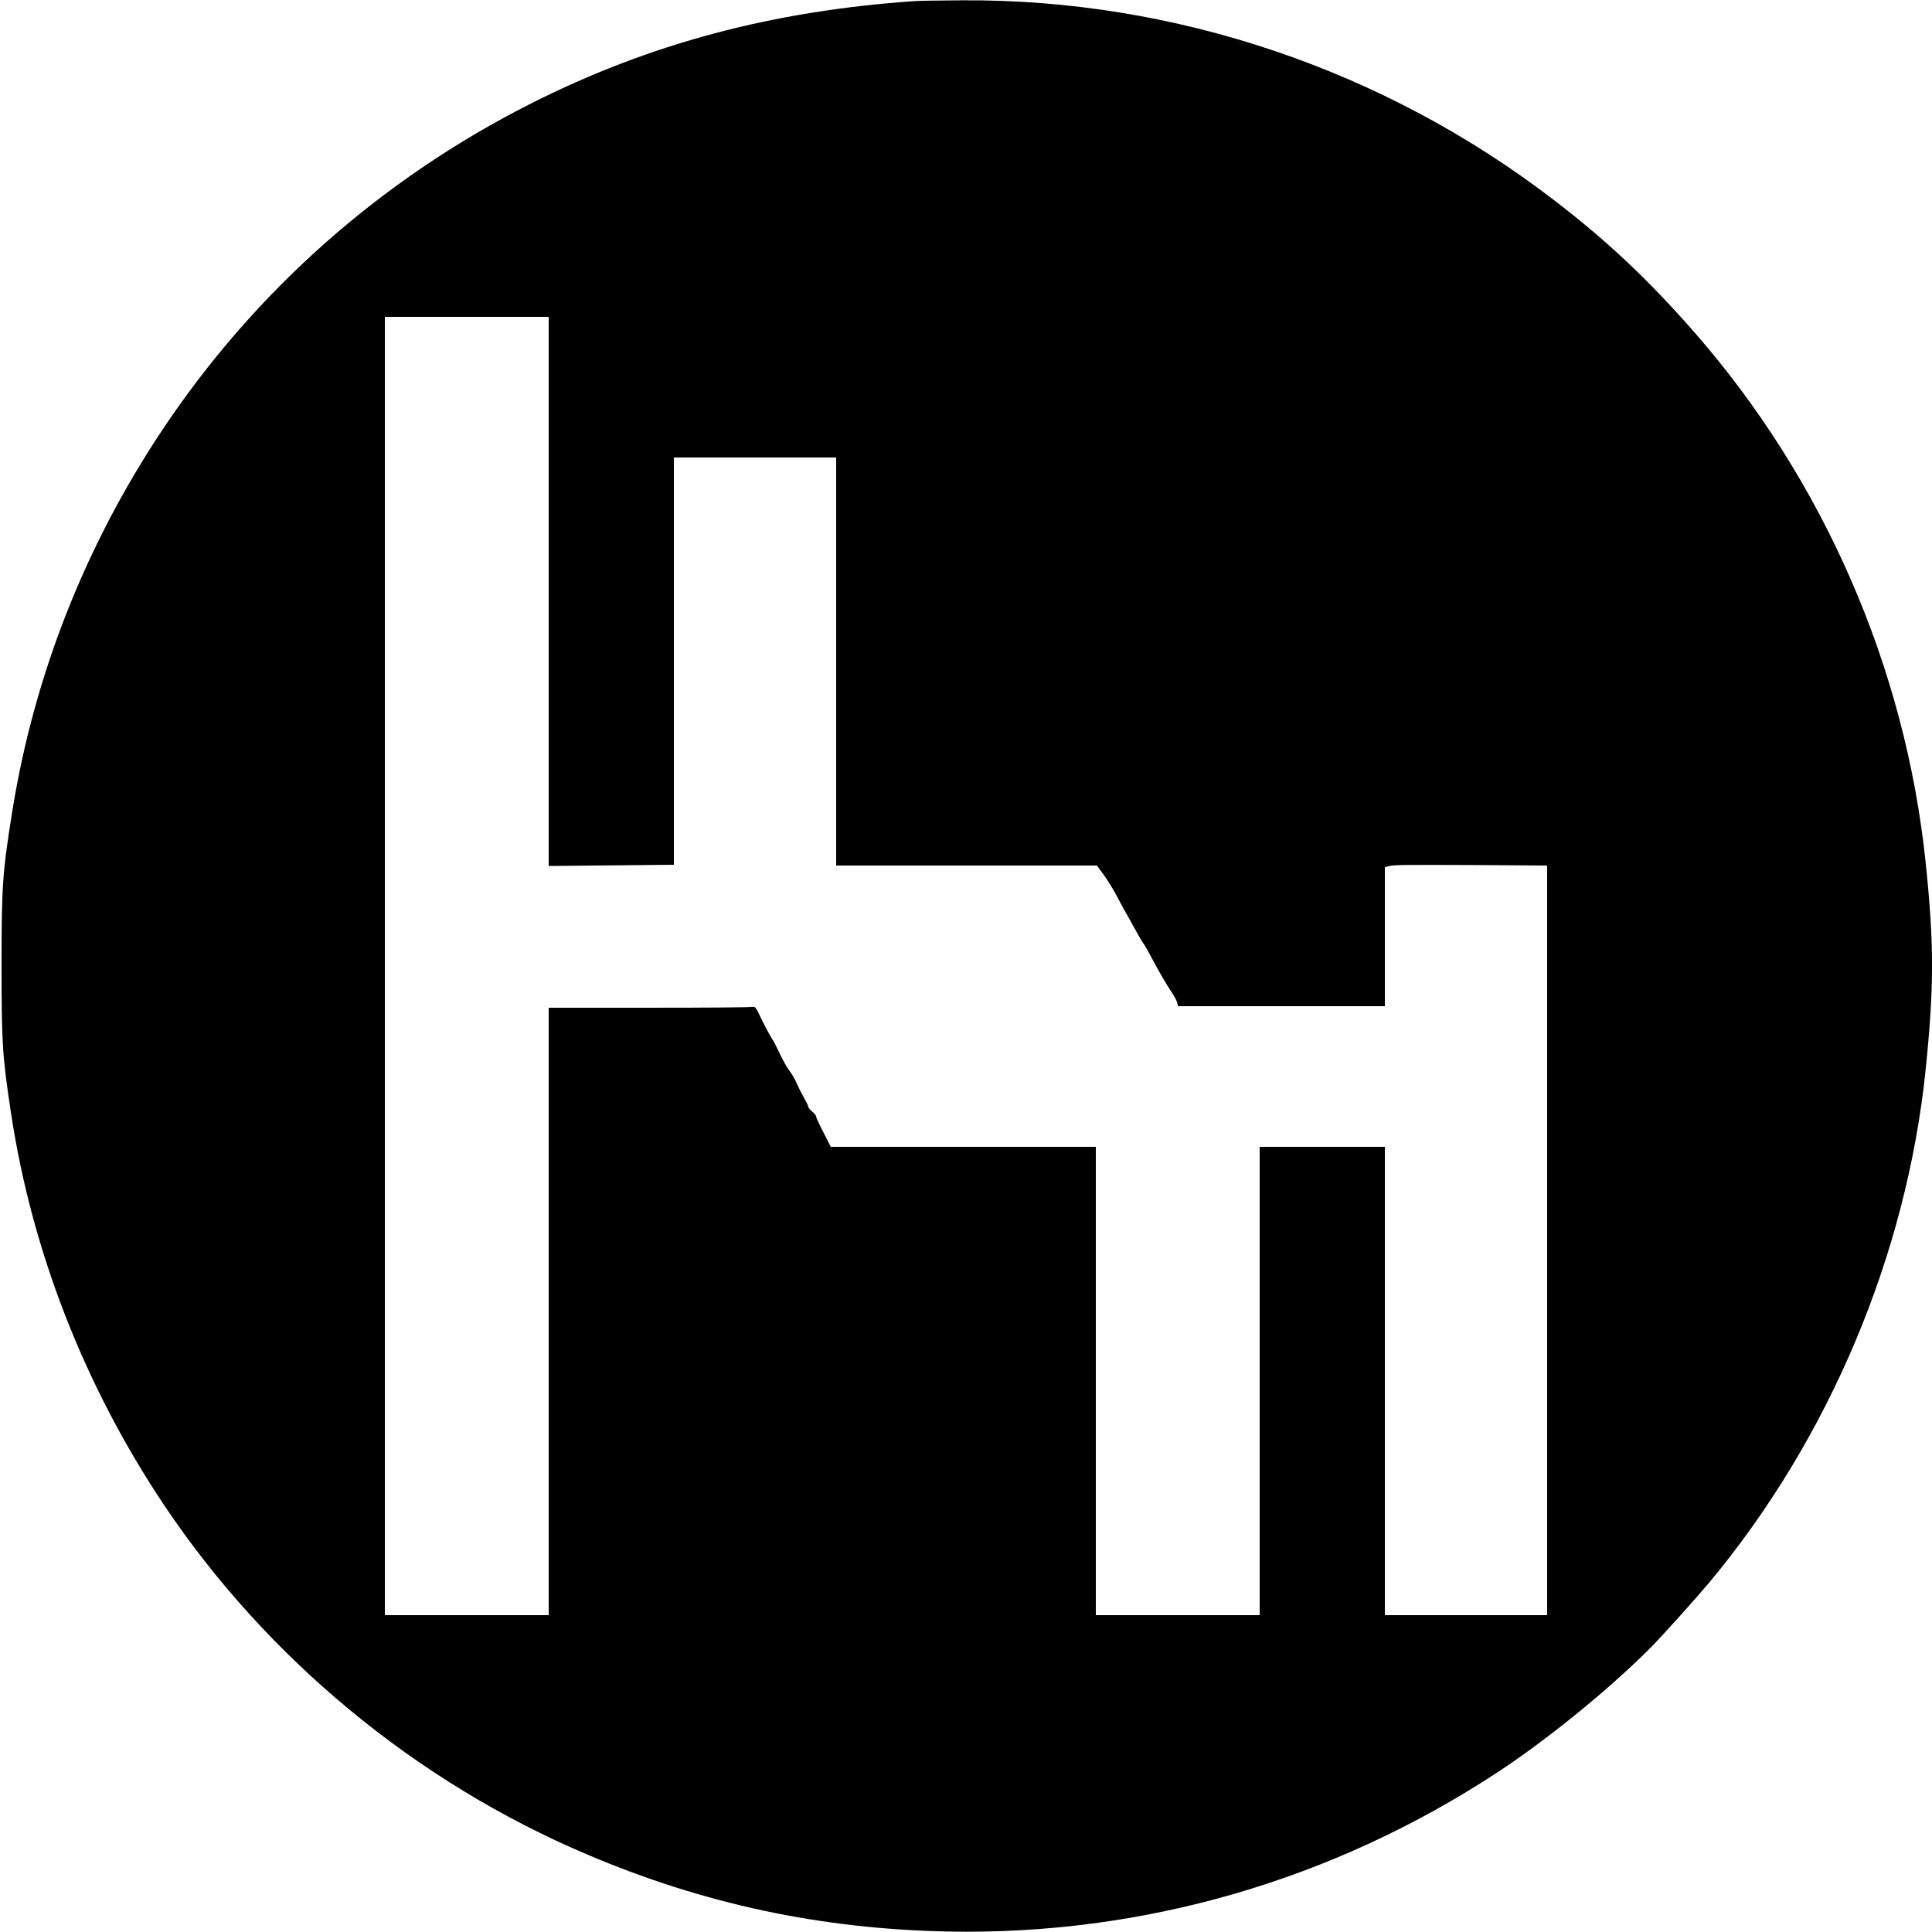 <svg version="1" xmlns="http://www.w3.org/2000/svg" width="1666.667" height="1666.667" viewBox="0 0 1250 1250"><path d="M592 .7C499.9 7 420.3 28.2 343.5 67c-97.2 49.1-178.9 121.6-238.9 211.8-49.5 74.5-82.4 158-96.5 245.2C1.6 564.4 1 573 1 624.7c0 49.9.5 58.3 6.1 95.3 13.5 89.5 47.6 176.8 99 253.7 66.5 99.3 163 179.1 273.4 226 75.7 32.2 151.3 48.3 233.7 50 126.3 2.5 249.2-33.1 355.8-103.1 31.8-20.9 71.1-52.8 98-79.6 6.9-6.8 29.8-32.3 38.8-43 77.6-93.1 127.7-211.9 140.1-332 5.5-54.2 5.5-80.6 0-134-13.2-126.3-66-247.4-149.7-343.1-29.9-34.1-56.1-58.8-90.6-85.3C895.7 45.1 760.1-.7 622.5.2c-14.3.1-28 .3-30.5.5zM355 382.6v177.7l40.5-.4 40.5-.4V296h105v264h168.7l4.2 5.7c2.4 3.2 6.2 9.4 8.5 13.7 2.2 4.3 4.6 8.6 5.1 9.5.6.9 3.2 5.6 5.9 10.6 2.7 4.9 5.5 9.7 6.1 10.5.7.8 3.2 5.1 5.5 9.5 5.8 10.8 8.9 16.1 12.7 21.9 1.8 2.6 3.6 5.9 3.9 7.2l.6 2.4H896v-90l2.6-.6c3.5-.9 9.3-.9 59.7-.7l42.7.3v485H896V742h-81v303H709V742H537.5l-4.7-9.3c-2.7-5.1-4.8-9.7-4.8-10.4 0-.6-1.1-2-2.5-3.1s-2.5-2.5-2.5-3c0-.6-1.3-3.3-2.8-5.9-1.5-2.6-3.6-6.8-4.7-9.3-1-2.5-3.1-6.1-4.6-8-1.5-1.9-4.4-7.1-6.5-11.5-2.1-4.4-4-8.2-4.3-8.5-.8-.7-6.5-11.4-9.2-17.3-1.5-3.3-2.6-4.6-3.6-4.3-.8.4-30.9.6-66.9.6H355v393H249V205h106v177.6z"/></svg>